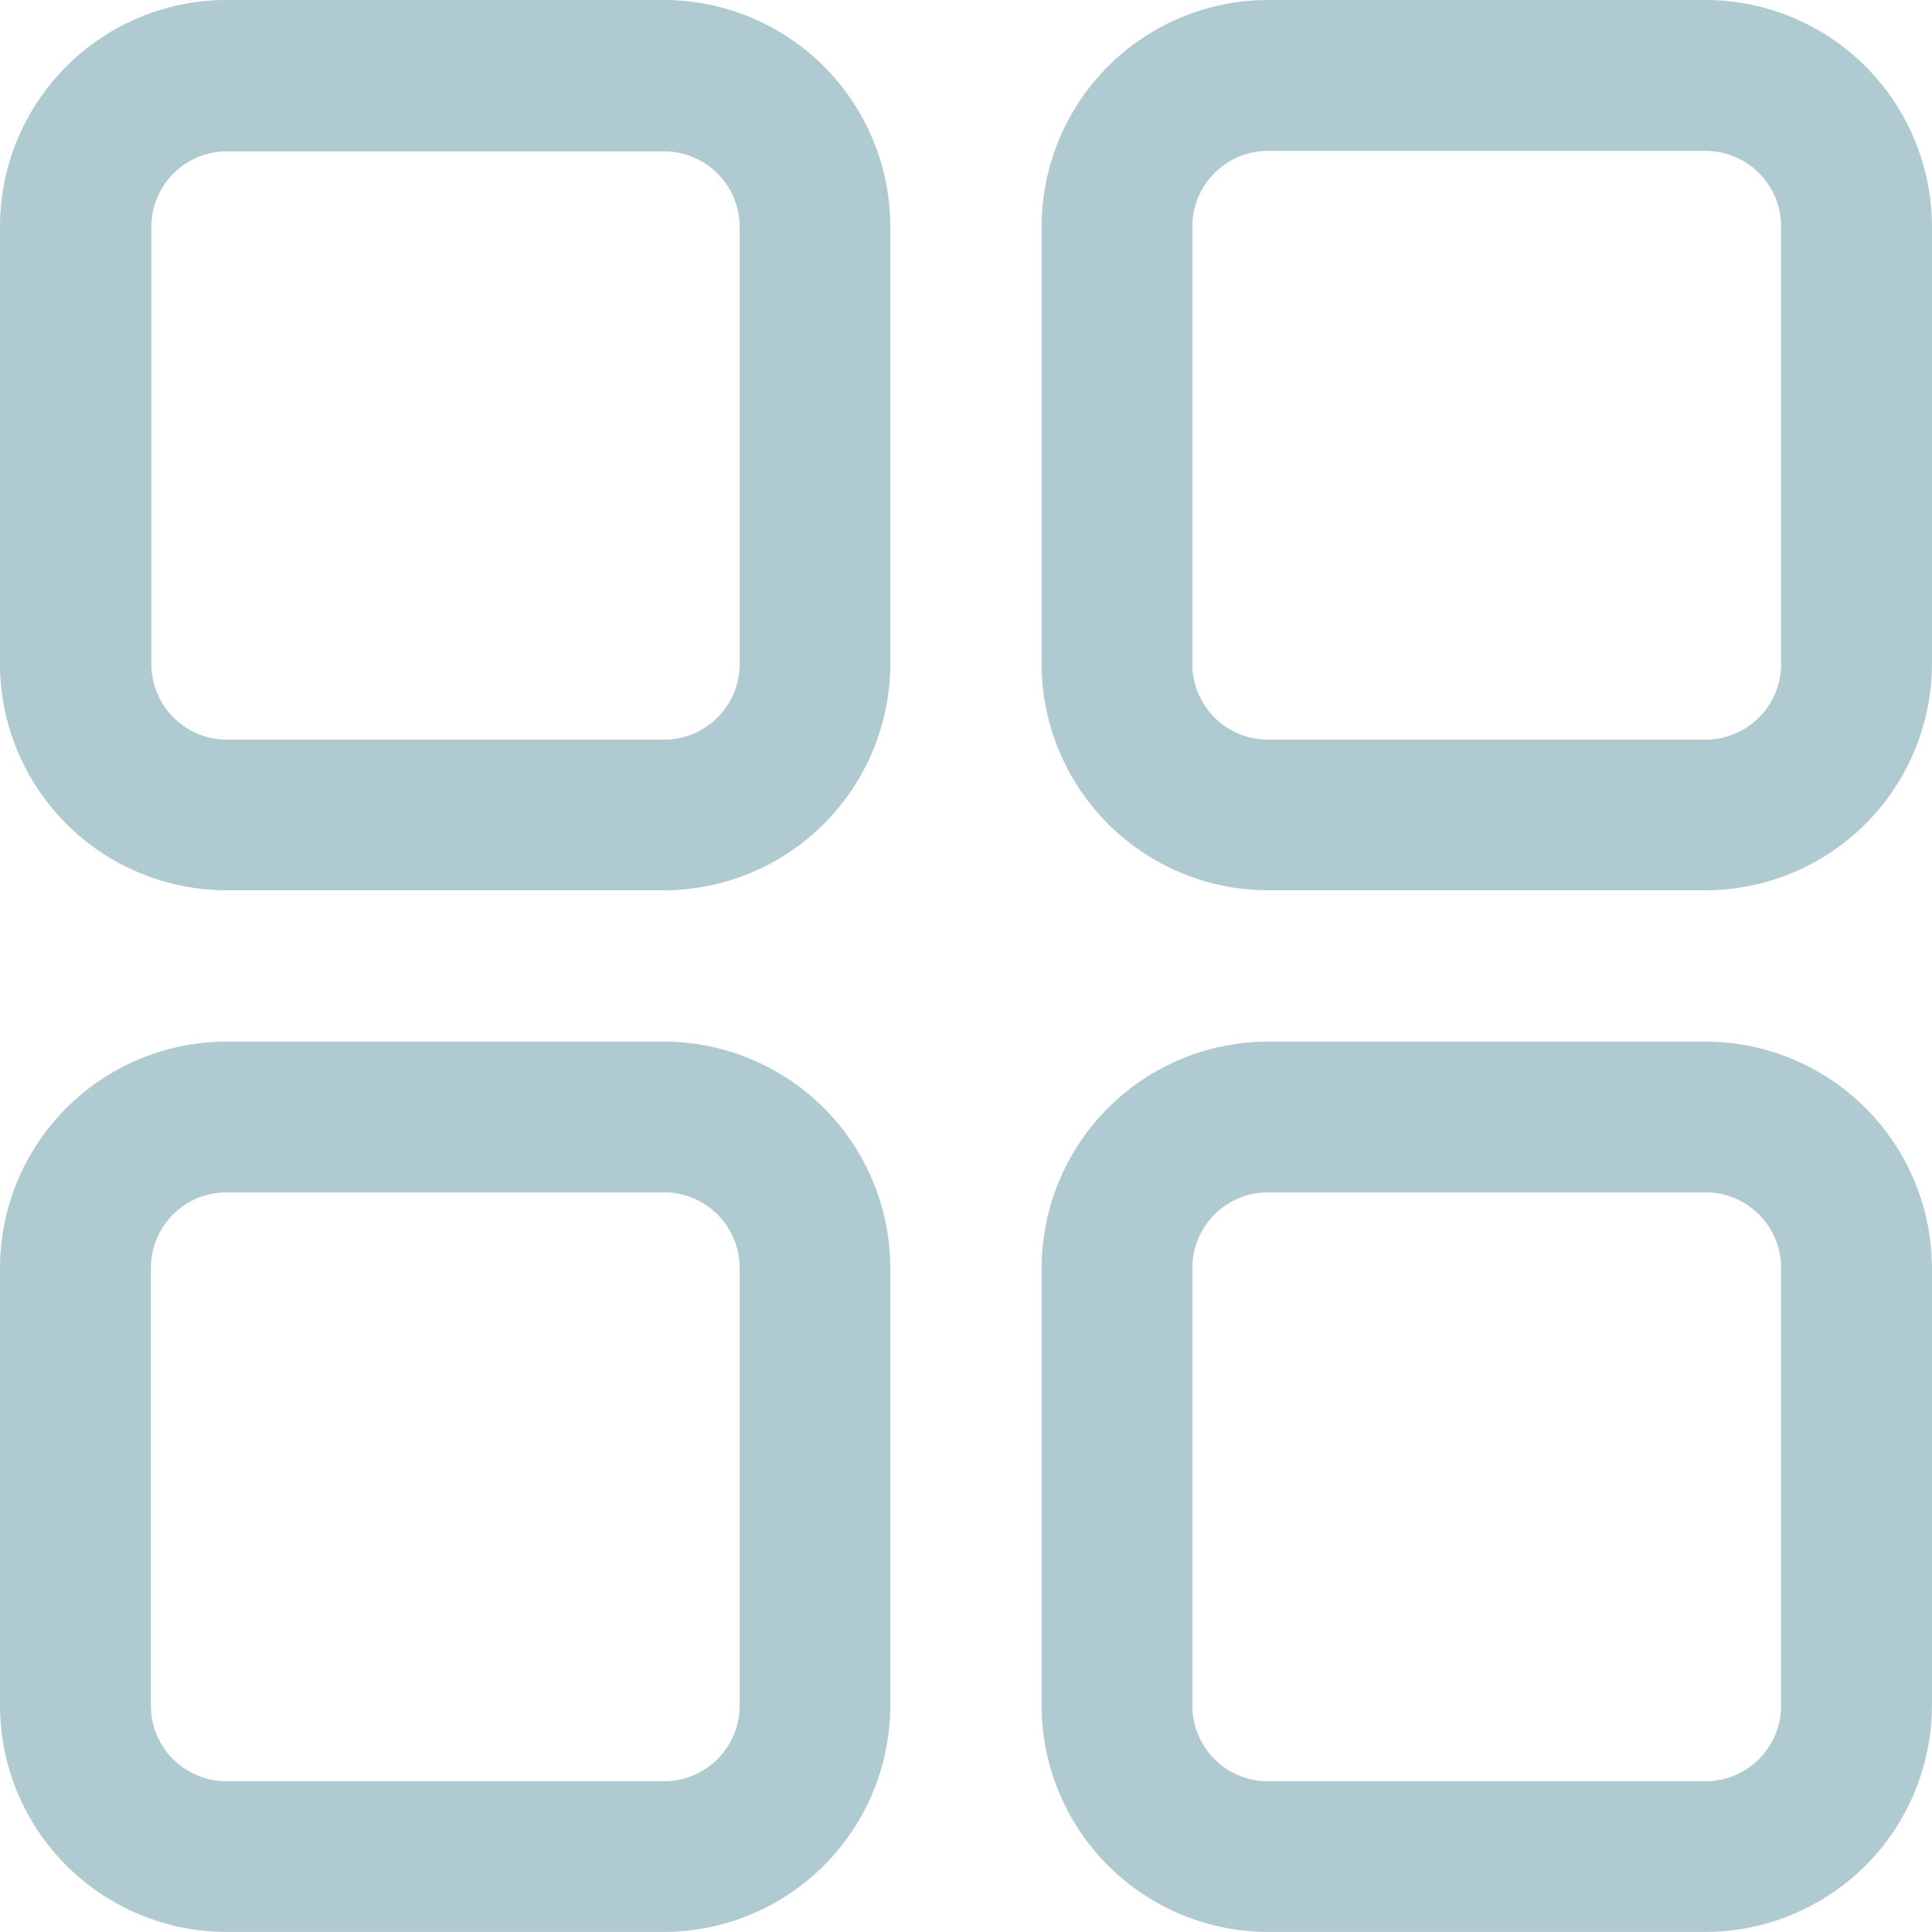 <svg xmlns="http://www.w3.org/2000/svg" width="21.701" height="21.701" viewBox="0 0 21.701 21.701"><defs><style>.a{fill:#b0cad1;}</style></defs><path class="a" d="M19.158,11.7H14.241A2.546,2.546,0,0,0,11.7,14.241v4.917A2.546,2.546,0,0,0,14.241,21.7h4.917A2.546,2.546,0,0,0,21.7,19.158V14.241A2.546,2.546,0,0,0,19.158,11.7Zm.848,7.46a.849.849,0,0,1-.848.848H14.241a.849.849,0,0,1-.848-.848V14.241a.849.849,0,0,1,.848-.848h4.917a.849.849,0,0,1,.848.848ZM7.46,11.7H2.543A2.546,2.546,0,0,0,0,14.241v4.917A2.546,2.546,0,0,0,2.543,21.7H7.46A2.546,2.546,0,0,0,10,19.158V14.241A2.546,2.546,0,0,0,7.46,11.7Zm.848,7.46a.849.849,0,0,1-.848.848H2.543a.849.849,0,0,1-.848-.848V14.241a.849.849,0,0,1,.848-.848H7.46a.849.849,0,0,1,.848.848ZM7.46,0H2.543A2.546,2.546,0,0,0,0,2.543V7.46A2.546,2.546,0,0,0,2.543,10H7.46A2.546,2.546,0,0,0,10,7.46V2.543A2.546,2.546,0,0,0,7.46,0Zm.848,7.46a.849.849,0,0,1-.848.848H2.543A.849.849,0,0,1,1.7,7.46V2.543A.849.849,0,0,1,2.543,1.7H7.46a.849.849,0,0,1,.848.848ZM19.158,0H14.241A2.546,2.546,0,0,0,11.7,2.543V7.46A2.546,2.546,0,0,0,14.241,10h4.917A2.546,2.546,0,0,0,21.7,7.46V2.543A2.546,2.546,0,0,0,19.158,0Zm.848,7.46a.849.849,0,0,1-.848.848H14.241a.849.849,0,0,1-.848-.848V2.543a.849.849,0,0,1,.848-.848h4.917a.849.849,0,0,1,.848.848Z"/></svg>